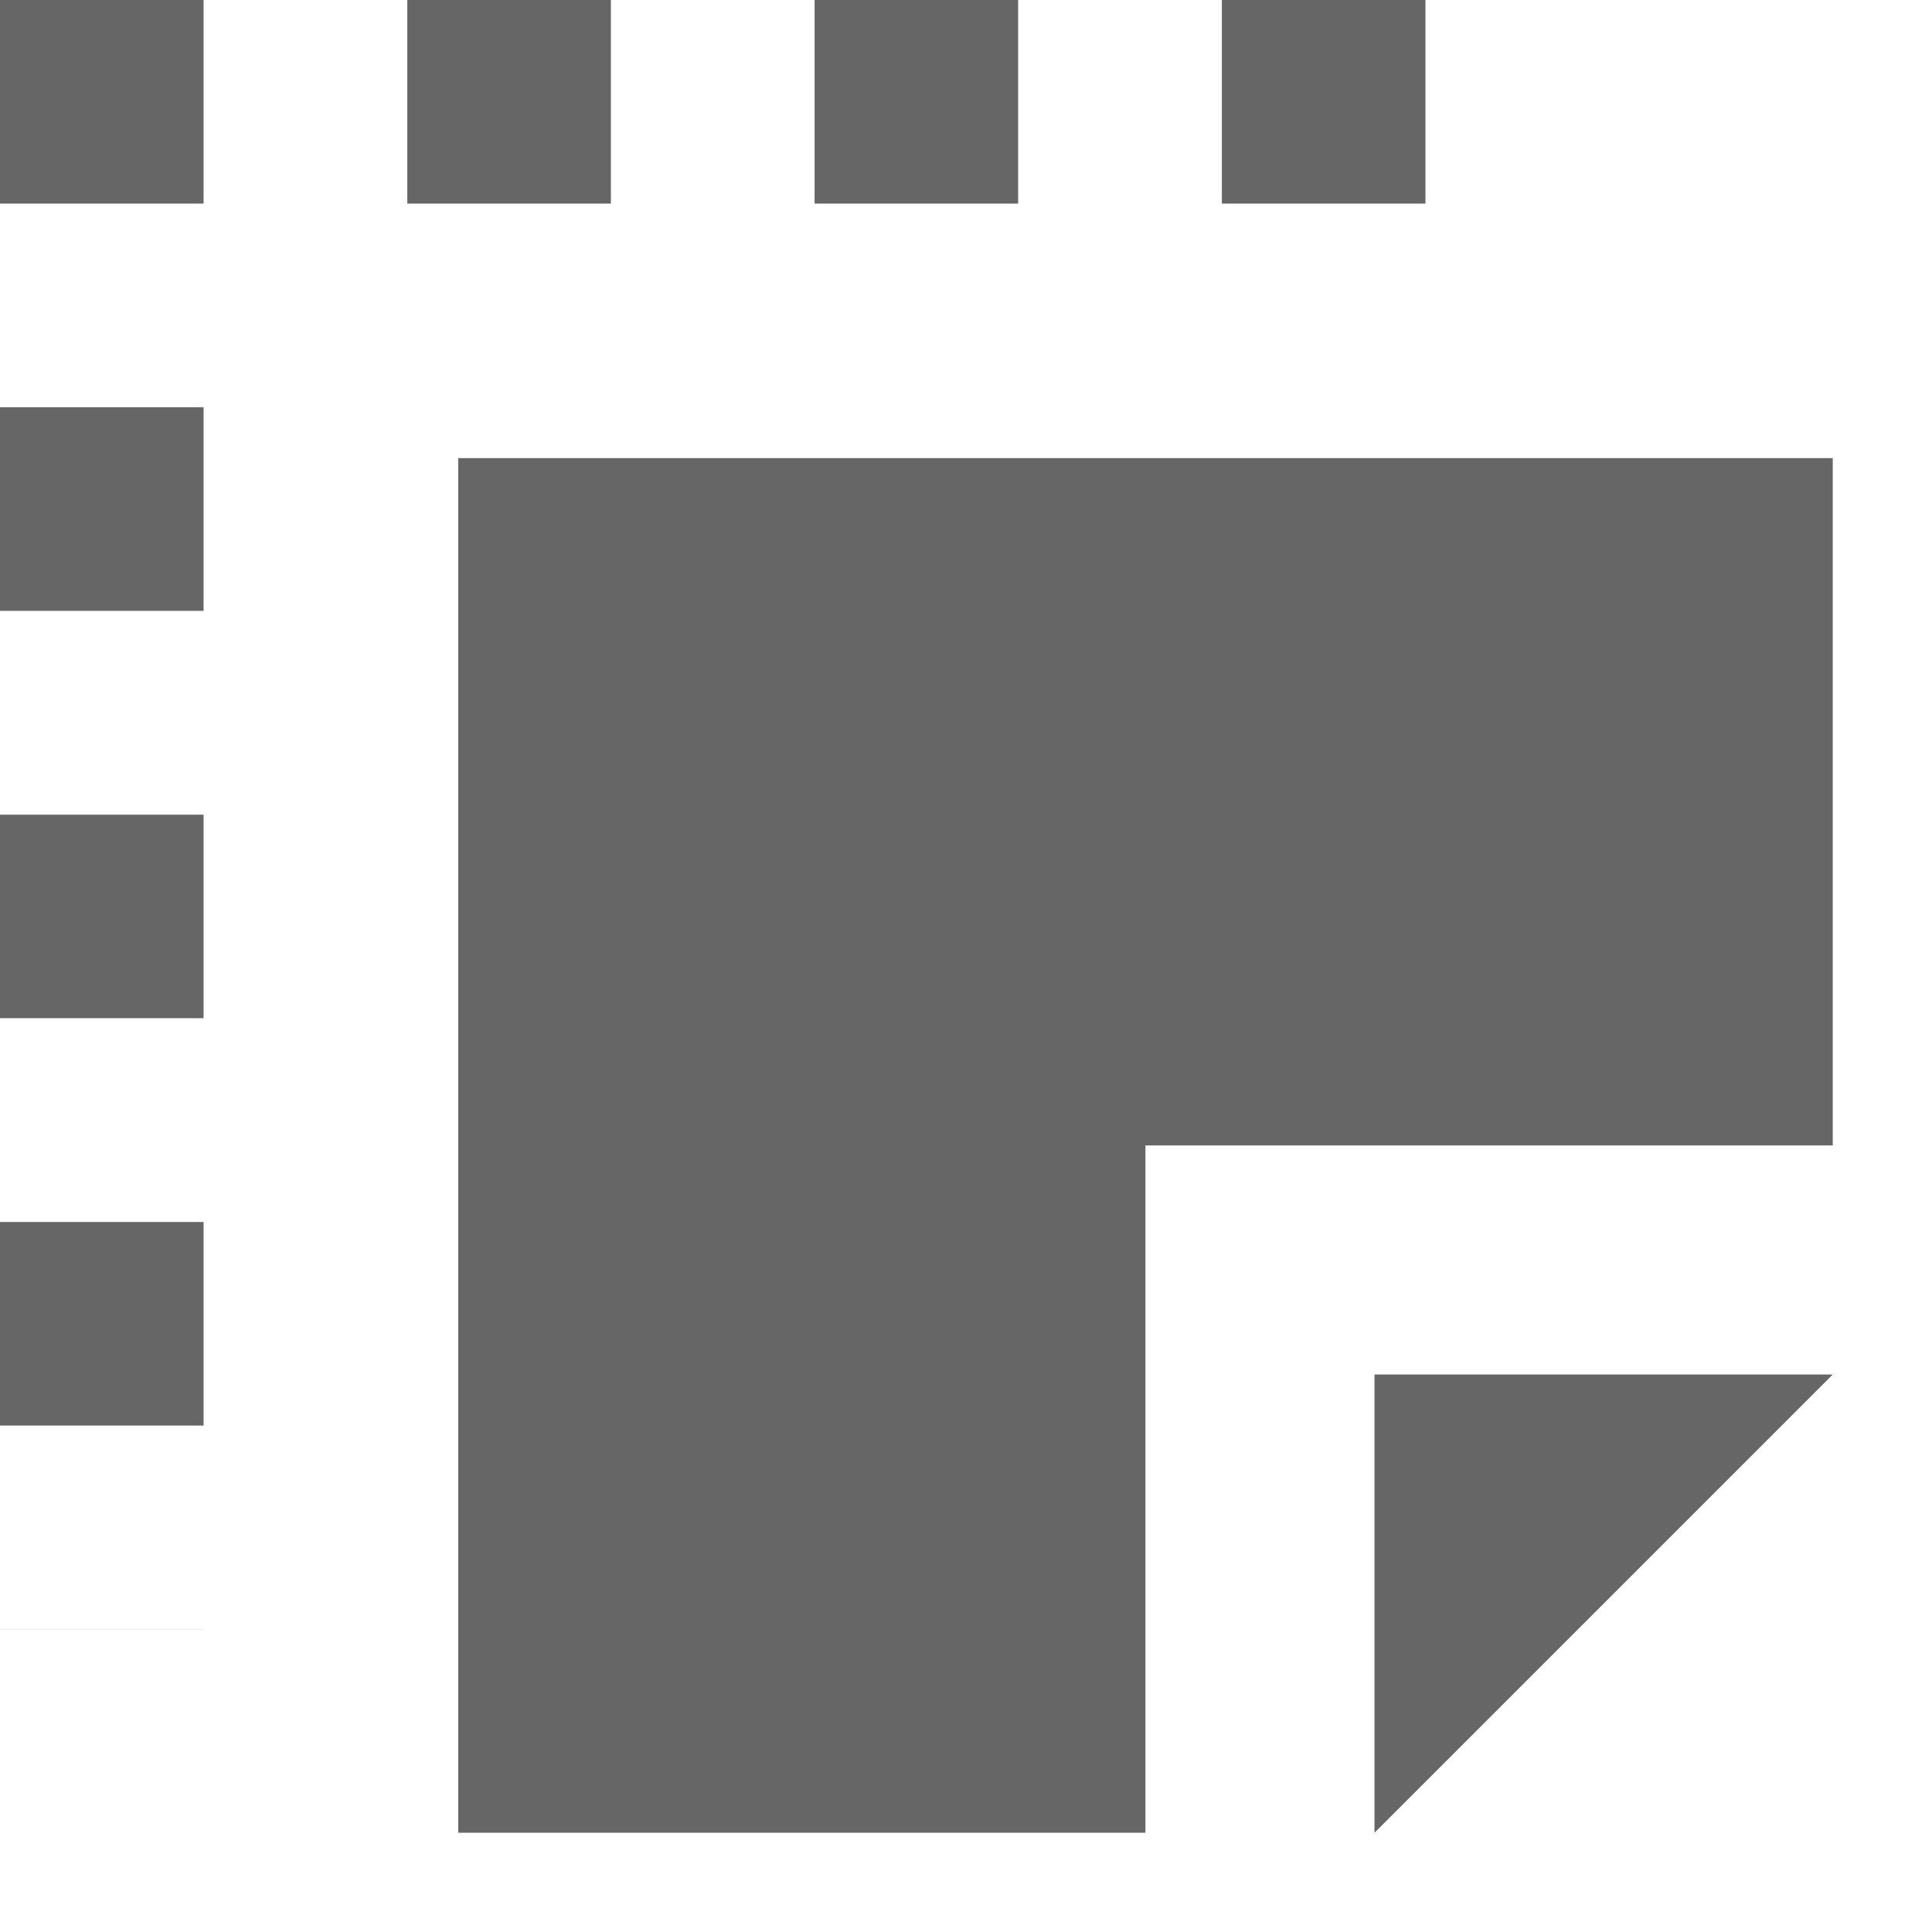 <svg xmlns="http://www.w3.org/2000/svg" width="16" height="16" viewBox="0 0 16 16">
    <path fill="#666" fill-rule="nonzero" d="M3.373 0h1.686v1.686H3.373V0zM1.686 0v13.491H0V0h1.686zm5.06 0h1.686v1.686H6.746V0zm5.059 0h-1.686v1.686h1.686V0zm-8.01 15.178V3.794h11.383v5.692H9.486v5.692H3.794zm7.588 0v-3.795h3.795l-3.795 3.795zM0 1.686v1.687h1.686V1.686H0zM0 5.06v1.687h1.686V5.059H0zm0 3.373v1.687h1.686V8.432H0zm0 3.373v1.686h1.686v-1.686H0z"/>
</svg>
